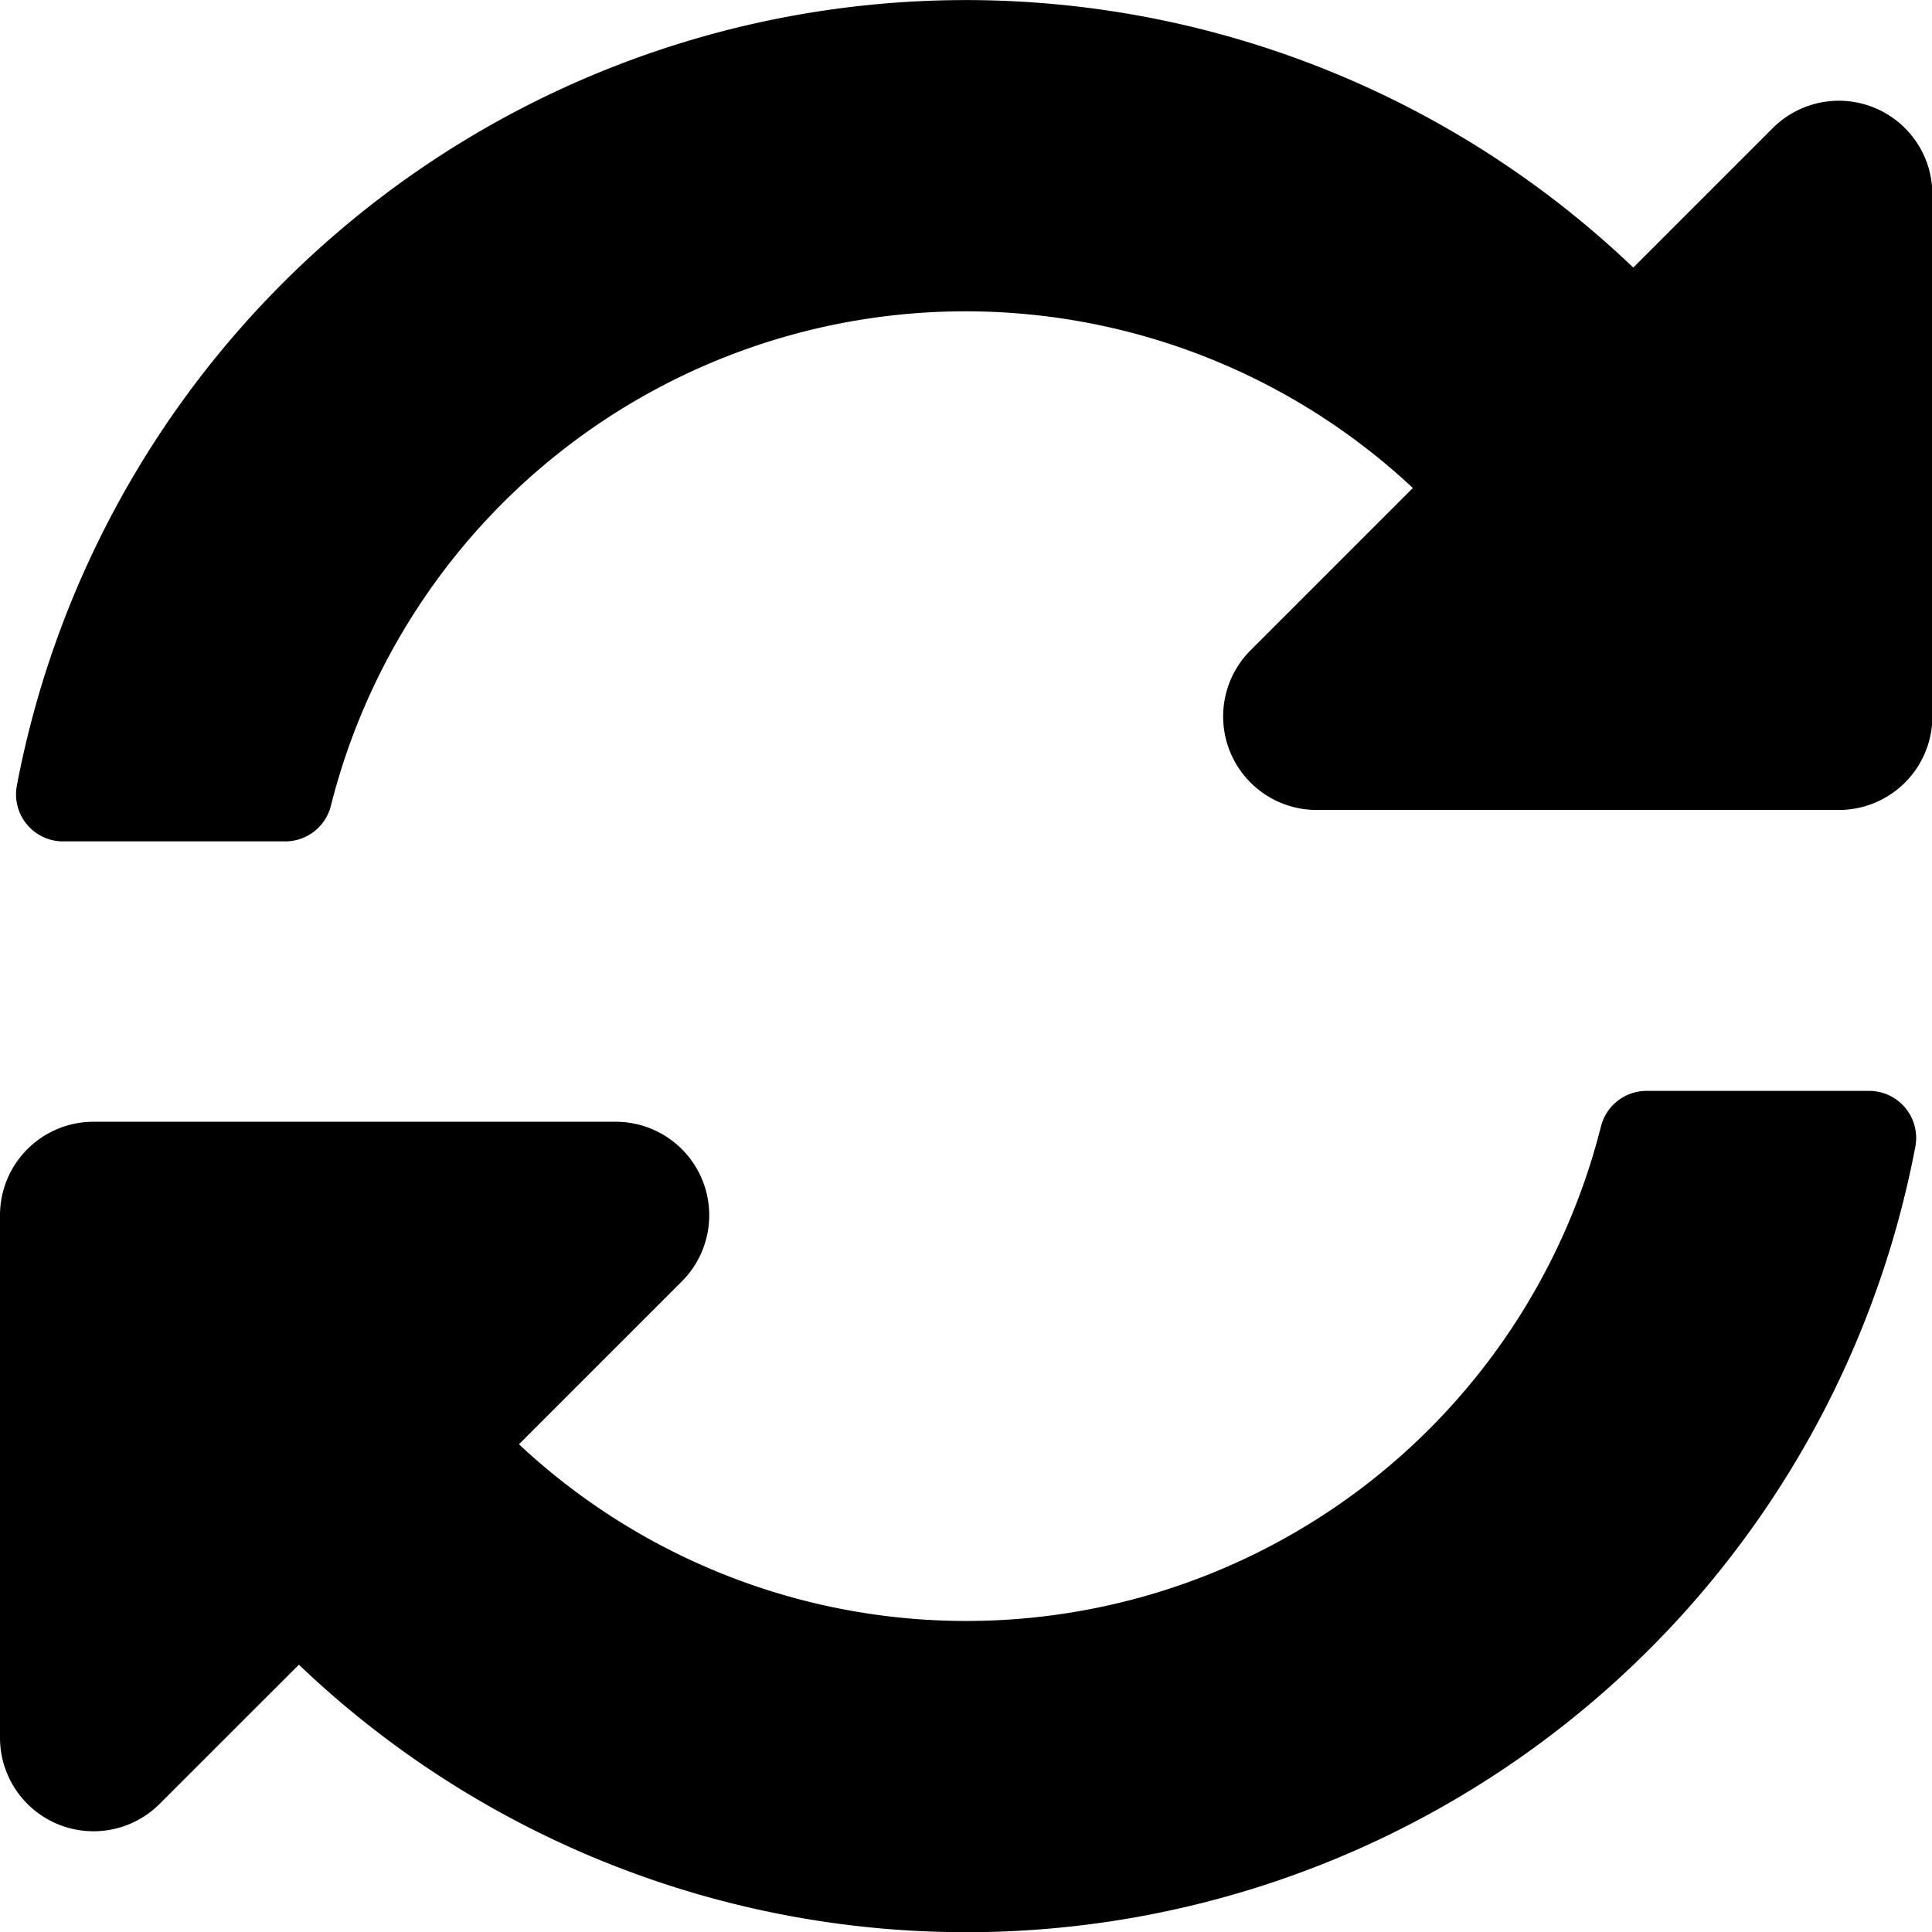<svg id="update_icon" data-name="update icon" xmlns="http://www.w3.org/2000/svg" width="20.535" height="20.535" viewBox="0 0 20.535 20.535">
  <path id="sync-alt" d="M23.017,13.187a6.957,6.957,0,0,0-11.5,3.377.5.5,0,0,1-.482.379H8.667a.5.5,0,0,1-.489-.587A10.269,10.269,0,0,1,25.36,10.844l1.479-1.479a.994.994,0,0,1,1.7.7v5.55a.994.994,0,0,1-.994.994h-5.55a.994.994,0,0,1-.7-1.7ZM8.994,19.923h5.55a.994.994,0,0,1,.7,1.7l-1.728,1.728a6.957,6.957,0,0,0,11.5-3.377.5.5,0,0,1,.482-.379h2.372a.5.5,0,0,1,.489.587,10.269,10.269,0,0,1-17.182,5.512L9.7,27.17a.994.994,0,0,1-1.7-.7v-5.55A.994.994,0,0,1,8.994,19.923Z" transform="translate(-8 -8)"/>
</svg>
